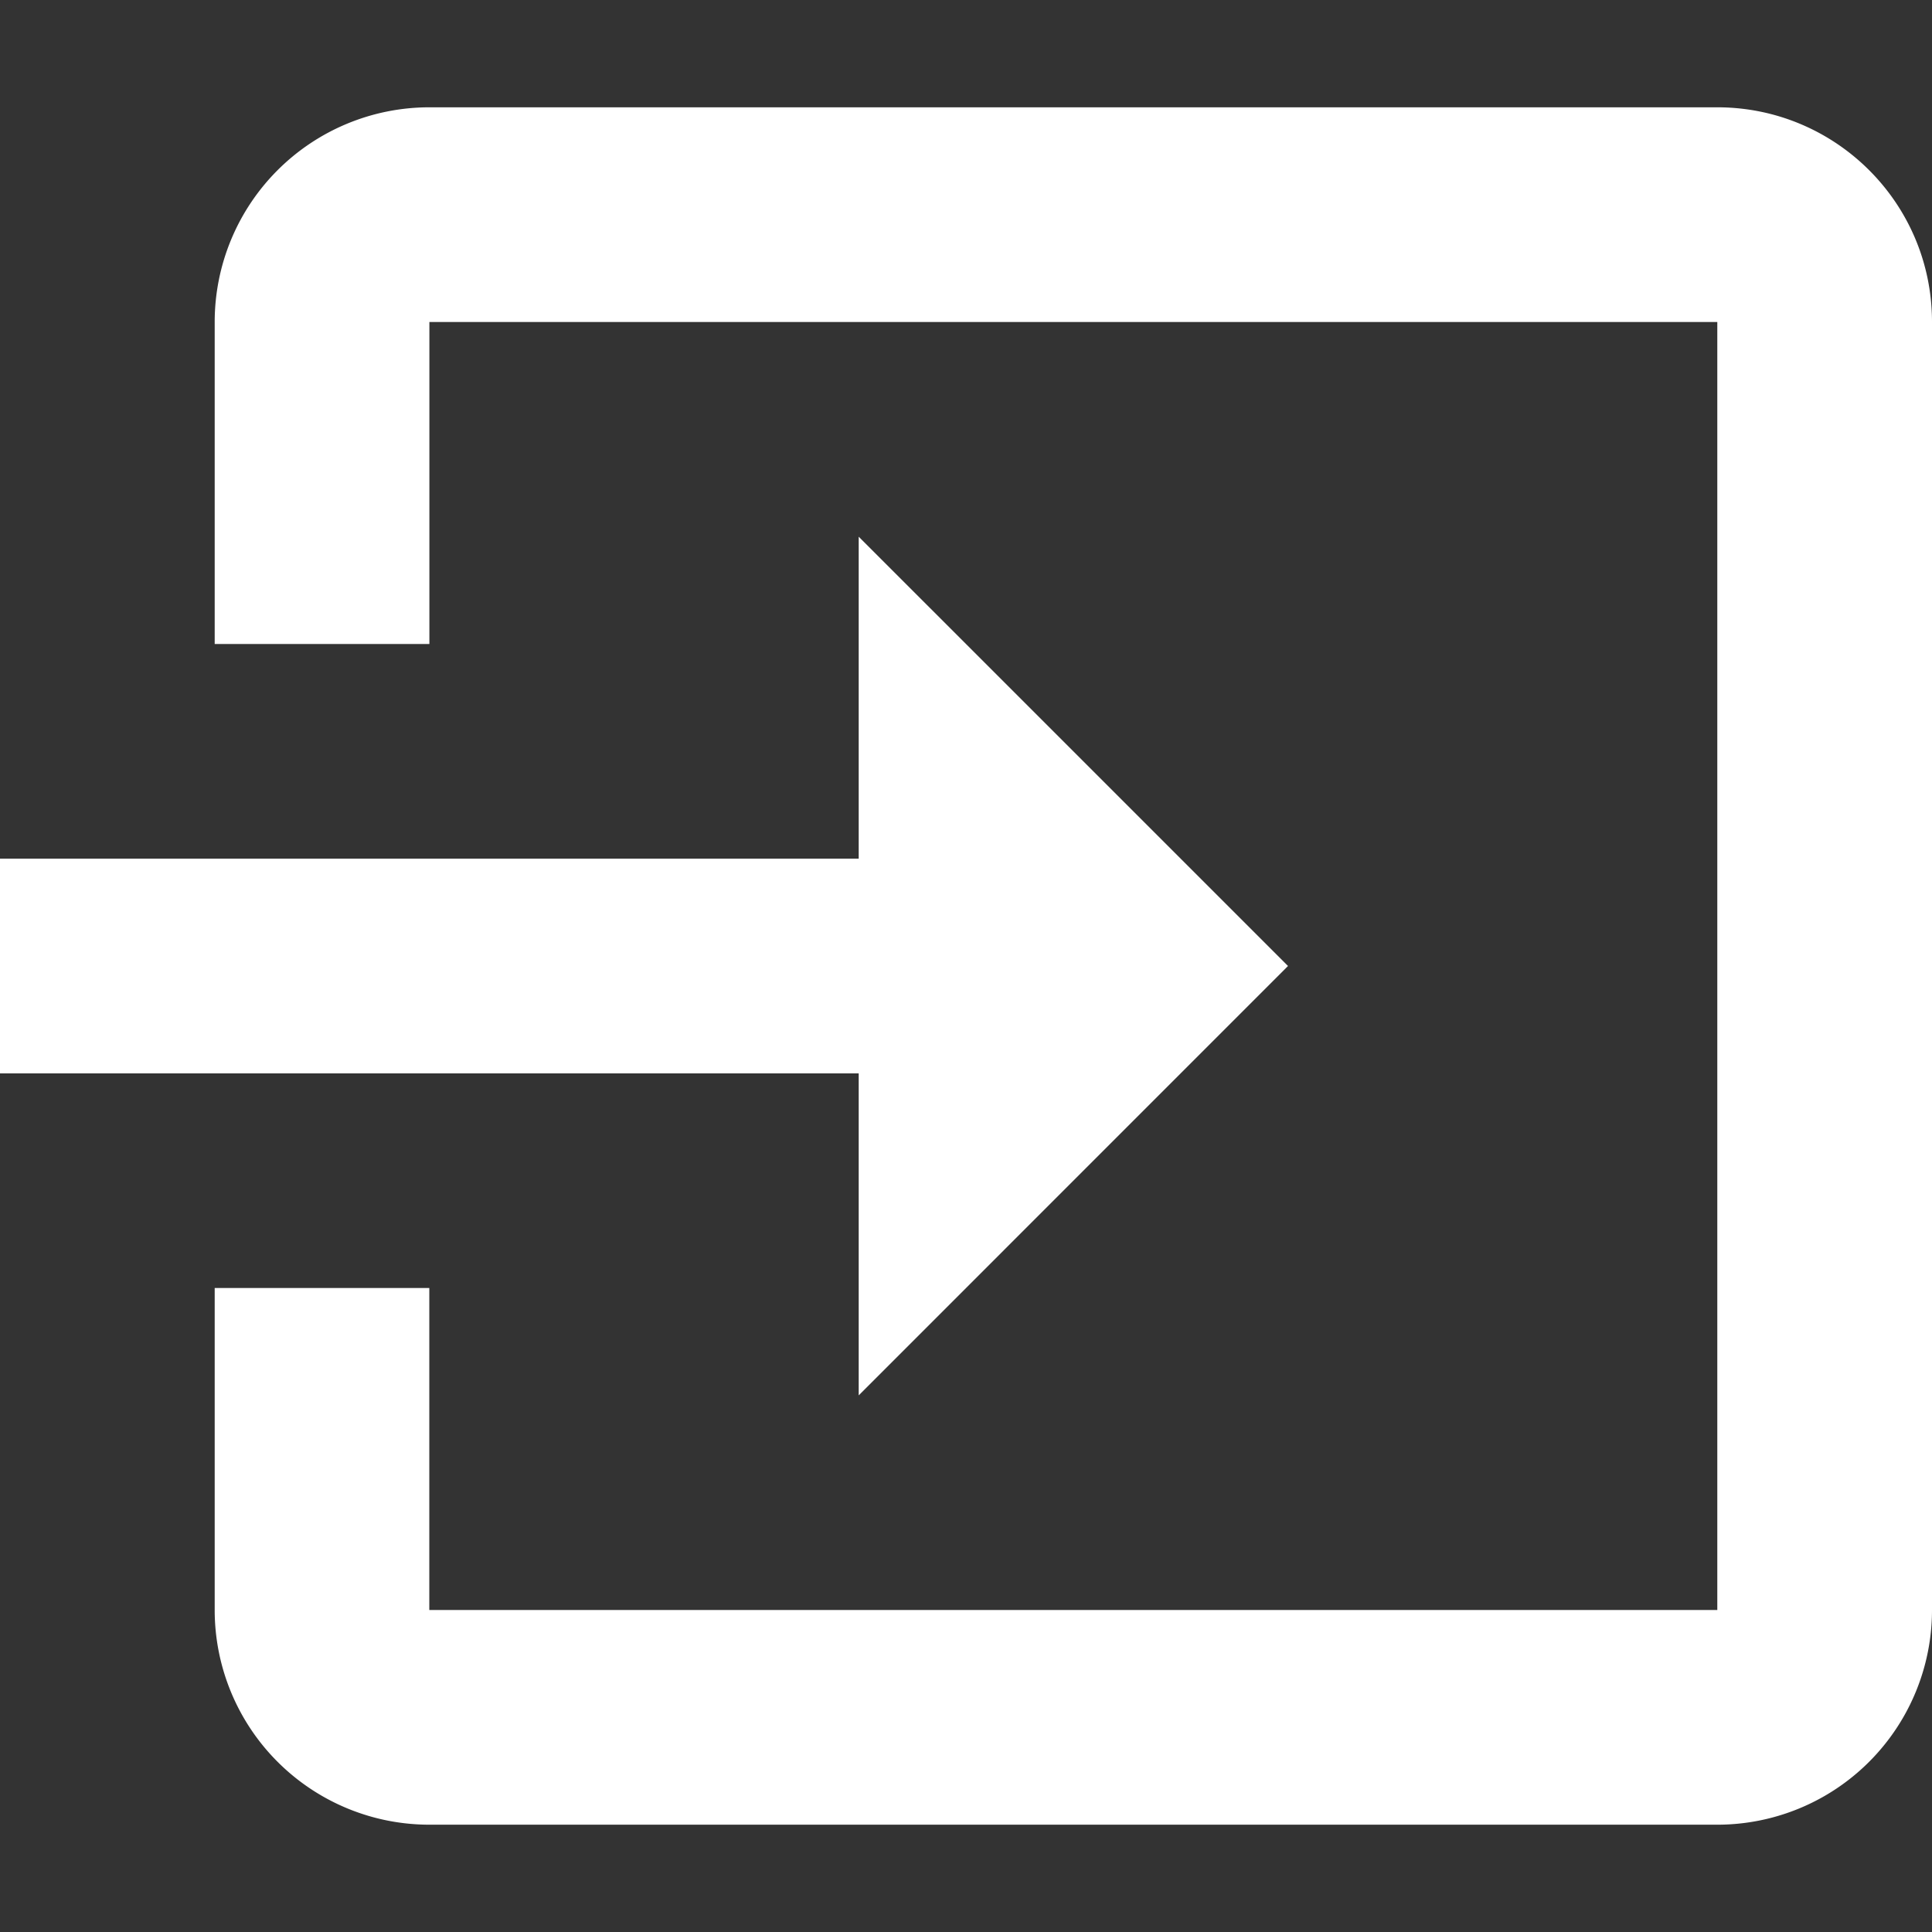 <?xml version="1.0" encoding="UTF-8" standalone="no"?>
<svg
   version="1.1"
   id="mdi-import"
   width="24"
   height="24"
   viewBox="0 0 24 24"
   sodipodi:docname="import-icon-original.svg"
   inkscape:version="1.3 (0e150ed6c4, 2023-07-21)"
   xmlns:inkscape="http://www.inkscape.org/namespaces/inkscape"
   xmlns:sodipodi="http://sodipodi.sourceforge.net/DTD/sodipodi-0.dtd"
   xmlns="http://www.w3.org/2000/svg"
   xmlns:svg="http://www.w3.org/2000/svg">
  <rect x="0" y="0" width="24" height="24" fill="#333333" stroke="none"/>
  <defs
     id="defs1" />
  <sodipodi:namedview
     id="namedview1"
     pagecolor="#ffffff"
     bordercolor="#000000"
     borderopacity="0.25"
     inkscape:showpageshadow="2"
     inkscape:pageopacity="0.0"
     inkscape:pagecheckerboard="0"
     inkscape:deskcolor="#d1d1d1"
     inkscape:zoom="25.367456"
     inkscape:cx="6.9971542"
     inkscape:cy="10.150801"
     inkscape:window-width="1920"
     inkscape:window-height="1057"
     inkscape:window-x="-8"
     inkscape:window-y="-8"
     inkscape:window-maximized="1"
     inkscape:current-layer="mdi-import" />
  <path
     d="M 16,12 10.667,6.667 V 10.667 H 0 v 2.667 h 10.667 v 4 M 24,20 V 4 c 0,-1.48 -1.2,-2.667 -2.667,-2.667 H 5.333 A 2.667,2.667 0 0 0 2.667,4 v 4 h 2.667 v -4 H 21.333 V 20 H 5.333 V 16 H 2.667 v 4 a 2.667,2.667 0 0 0 2.667,2.667 H 21.333 A 2.667,2.667 0 0 0 24,20 Z"
     id="path1"
     style="fill:#ffffff;fill-opacity:1;stroke-width:1.333" />
</svg>
